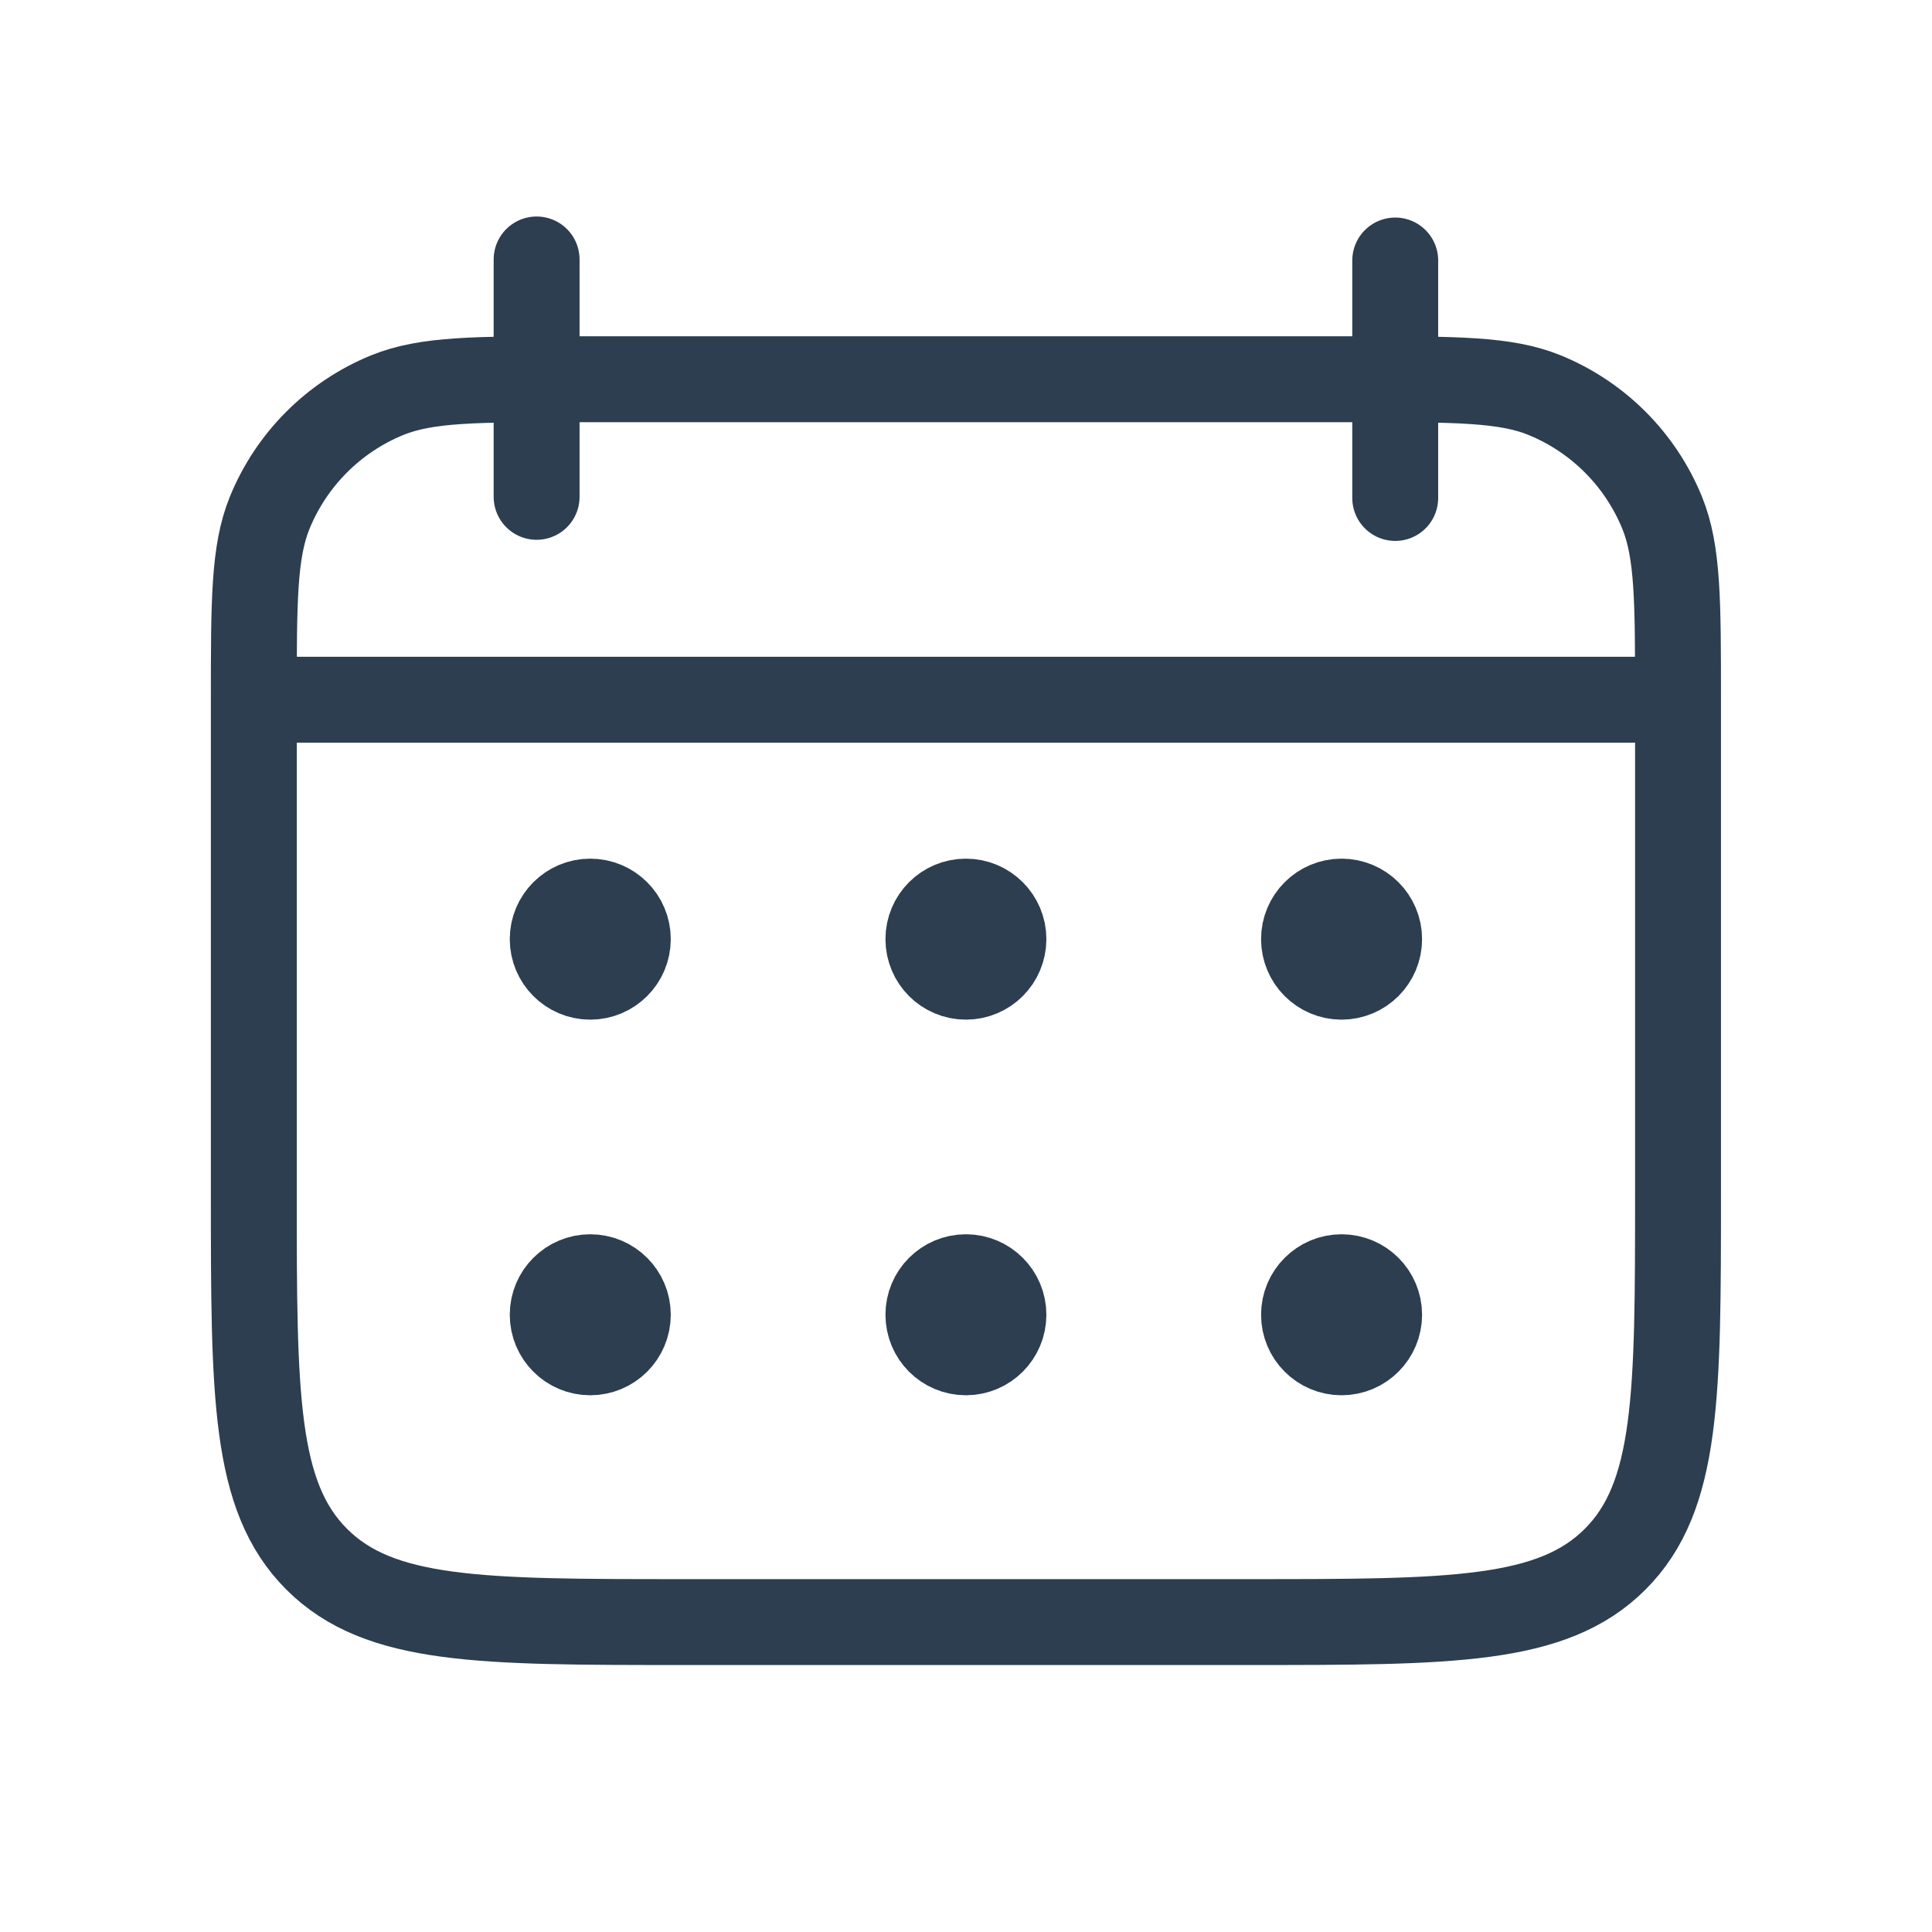<svg width="24" height="24" viewBox="0 0 24 24" fill="none" xmlns="http://www.w3.org/2000/svg">
<path d="M3.153 8.692V14.817C3.153 17.331 3.153 18.588 3.934 19.369C4.715 20.15 5.972 20.15 8.486 20.15H15.512C18.026 20.15 19.283 20.15 20.064 19.369C20.845 18.588 20.845 17.331 20.845 14.817V8.692M3.153 8.692C3.153 7.467 3.153 6.855 3.35 6.37C3.621 5.706 4.148 5.179 4.812 4.908C5.297 4.711 5.909 4.711 7.134 4.711H16.864C18.089 4.711 18.701 4.711 19.186 4.908C19.85 5.179 20.377 5.706 20.648 6.37C20.845 6.855 20.845 7.467 20.845 8.692M3.153 8.692H20.845" stroke="#2C3E50" stroke-width="1.067"/>
<path d="M6.666 3.223V6.172" stroke="#2C3E50" stroke-width="1.067" stroke-linecap="round"/>
<path d="M17.332 3.236V6.186" stroke="#2C3E50" stroke-width="1.067" stroke-linecap="round"/>
<path d="M7.332 12.2C7.627 12.2 7.866 11.961 7.866 11.666C7.866 11.372 7.627 11.133 7.332 11.133C7.038 11.133 6.799 11.372 6.799 11.666C6.799 11.961 7.038 12.2 7.332 12.2Z" fill="#2C3E50" stroke="#2C3E50" stroke-width="0.933"/>
<path d="M11.999 12.2C12.293 12.2 12.532 11.961 12.532 11.666C12.532 11.372 12.293 11.133 11.999 11.133C11.704 11.133 11.466 11.372 11.466 11.666C11.466 11.961 11.704 12.2 11.999 12.2Z" fill="#2C3E50" stroke="#2C3E50" stroke-width="0.933"/>
<path d="M16.665 12.2C16.96 12.2 17.199 11.961 17.199 11.666C17.199 11.372 16.96 11.133 16.665 11.133C16.371 11.133 16.132 11.372 16.132 11.666C16.132 11.961 16.371 12.2 16.665 12.2Z" fill="#2C3E50" stroke="#2C3E50" stroke-width="0.933"/>
<path d="M7.332 16.866C7.627 16.866 7.866 16.627 7.866 16.332C7.866 16.038 7.627 15.799 7.332 15.799C7.038 15.799 6.799 16.038 6.799 16.332C6.799 16.627 7.038 16.866 7.332 16.866Z" fill="#2C3E50" stroke="#2C3E50" stroke-width="0.933"/>
<path d="M11.999 16.866C12.293 16.866 12.532 16.627 12.532 16.332C12.532 16.038 12.293 15.799 11.999 15.799C11.704 15.799 11.466 16.038 11.466 16.332C11.466 16.627 11.704 16.866 11.999 16.866Z" fill="#2C3E50" stroke="#2C3E50" stroke-width="0.933"/>
<path d="M16.665 16.866C16.96 16.866 17.199 16.627 17.199 16.332C17.199 16.038 16.96 15.799 16.665 15.799C16.371 15.799 16.132 16.038 16.132 16.332C16.132 16.627 16.371 16.866 16.665 16.866Z" fill="#2C3E50" stroke="#2C3E50" stroke-width="0.933"/>
</svg>
